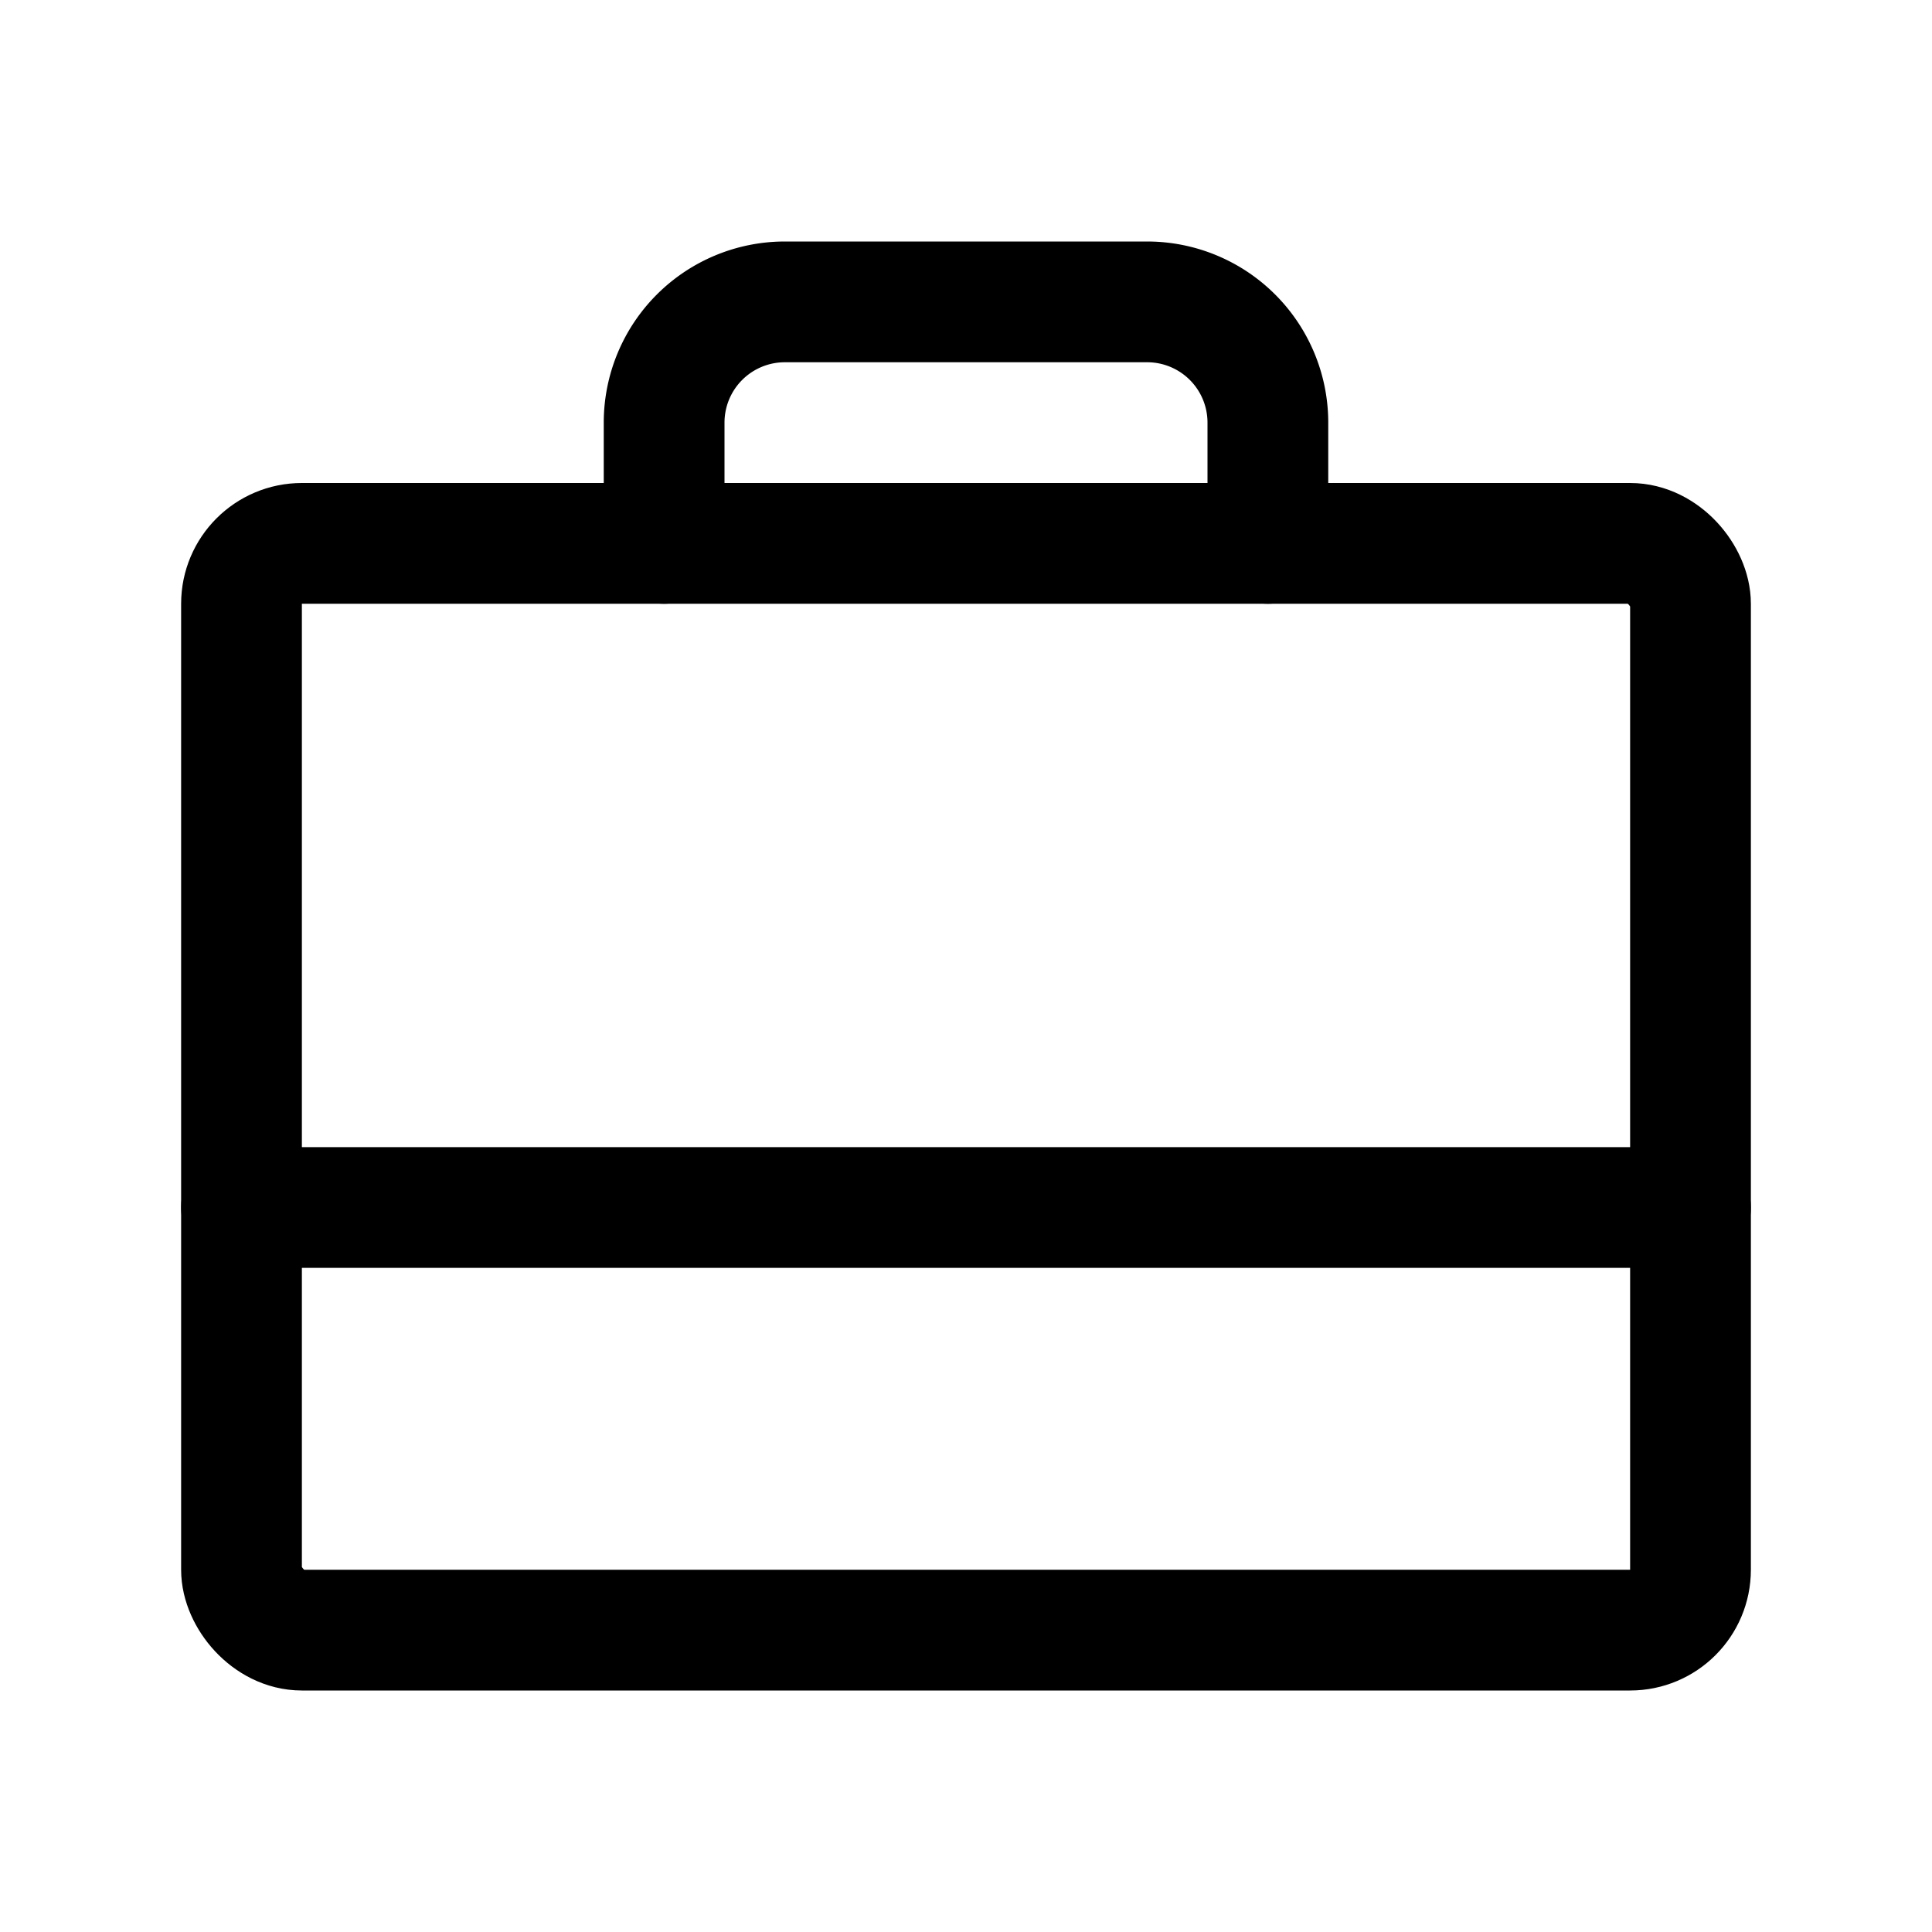 <svg viewBox="0 0 256 256" xmlns="http://www.w3.org/2000/svg"><g fill="none"><path d="m0 0h256v256h-256z"/><g stroke="#000" stroke-linecap="round" stroke-linejoin="round" stroke-width="16"><rect height="144" rx="8" width="192" x="32" y="72"/><path d="m168 72v-16a16 16 0 0 0 -16-16h-48a16 16 0 0 0 -16 16v16"/><path d="m32 160h192"/></g></g></svg>